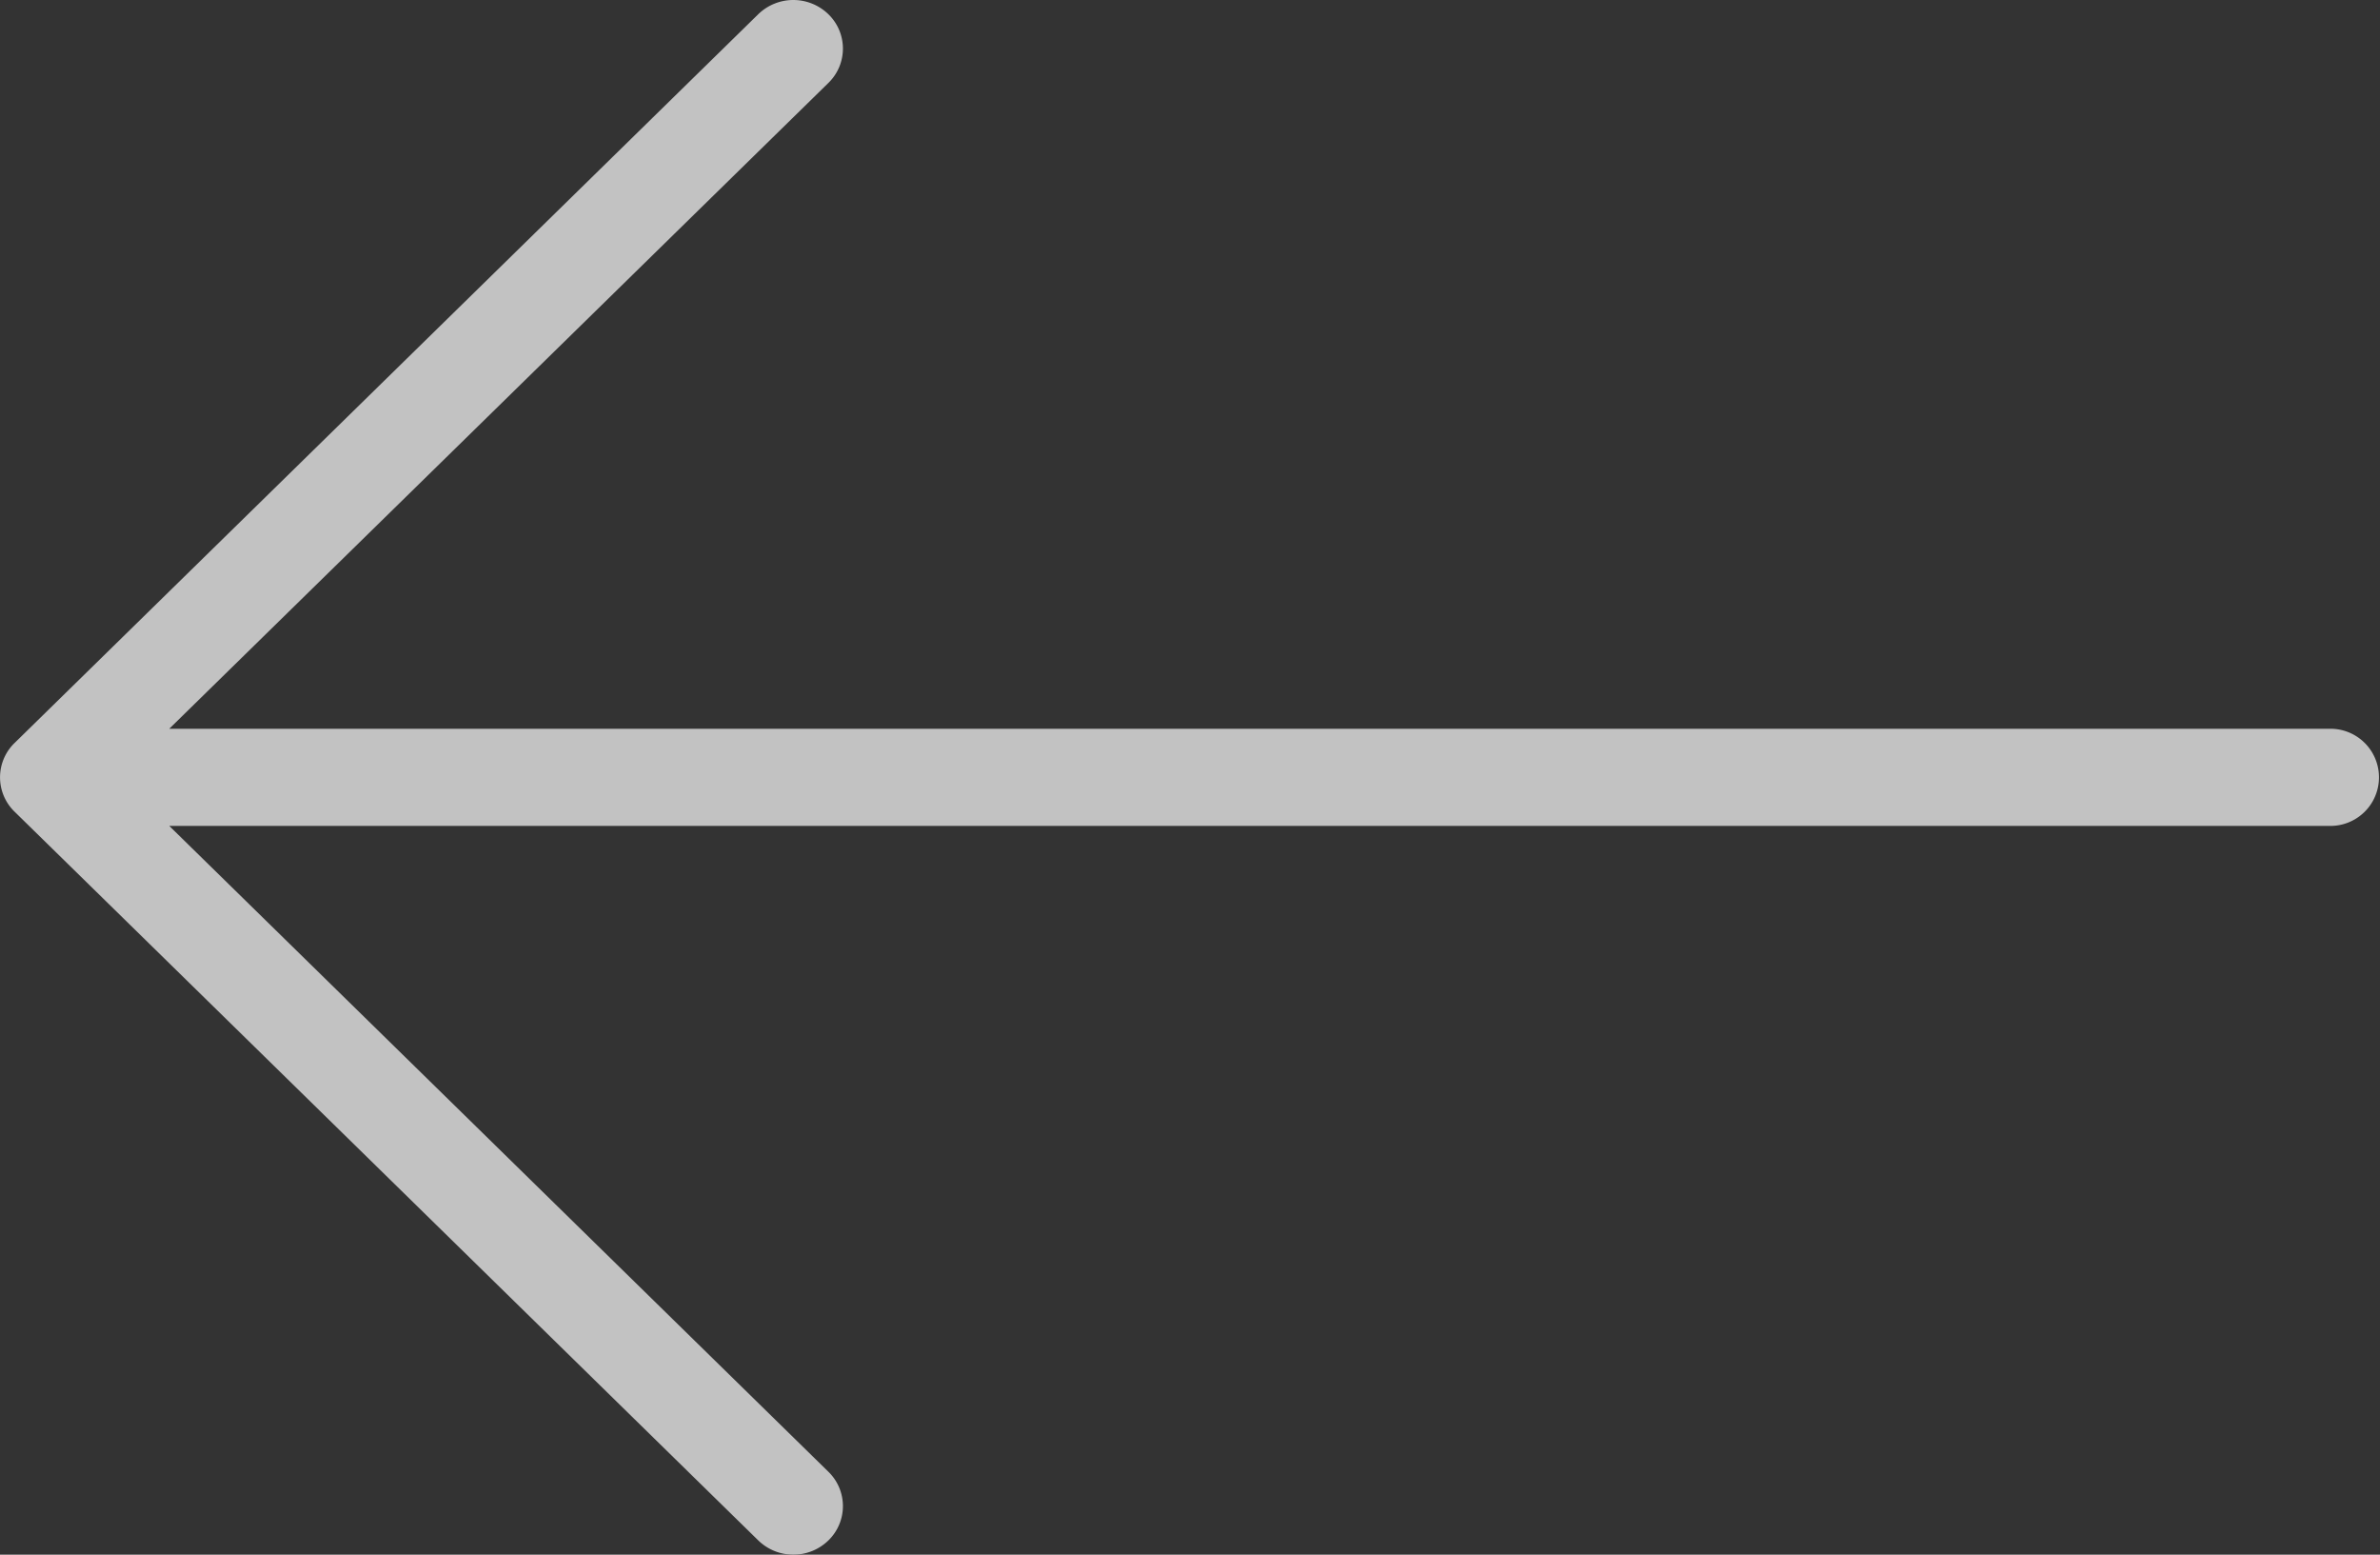 <svg xmlns="http://www.w3.org/2000/svg" width="49" height="32" viewBox="0 0 49 32">
  <rect x="0" y="0" width="49" height="32" fill="#333333" stroke="none"/>
  <g id="point-to" opacity="0.7">
    <g id="Group_14276" data-name="Group 14276">
      <path id="Path_34455" data-name="Path 34455" d="M.3,102.04l15.312,15a1.035,1.035,0,0,0,1.443,0,.985.985,0,0,0,0-1.414L3.485,102.333H47.979a1,1,0,1,0,0-2H3.485L17.055,87.04a.985.985,0,0,0,0-1.414,1.036,1.036,0,0,0-1.444,0L.3,100.626A.985.985,0,0,0,.3,102.04Z" transform="translate(0 -85.333)" fill="#fff"/>
    </g>
  </g>
</svg>
